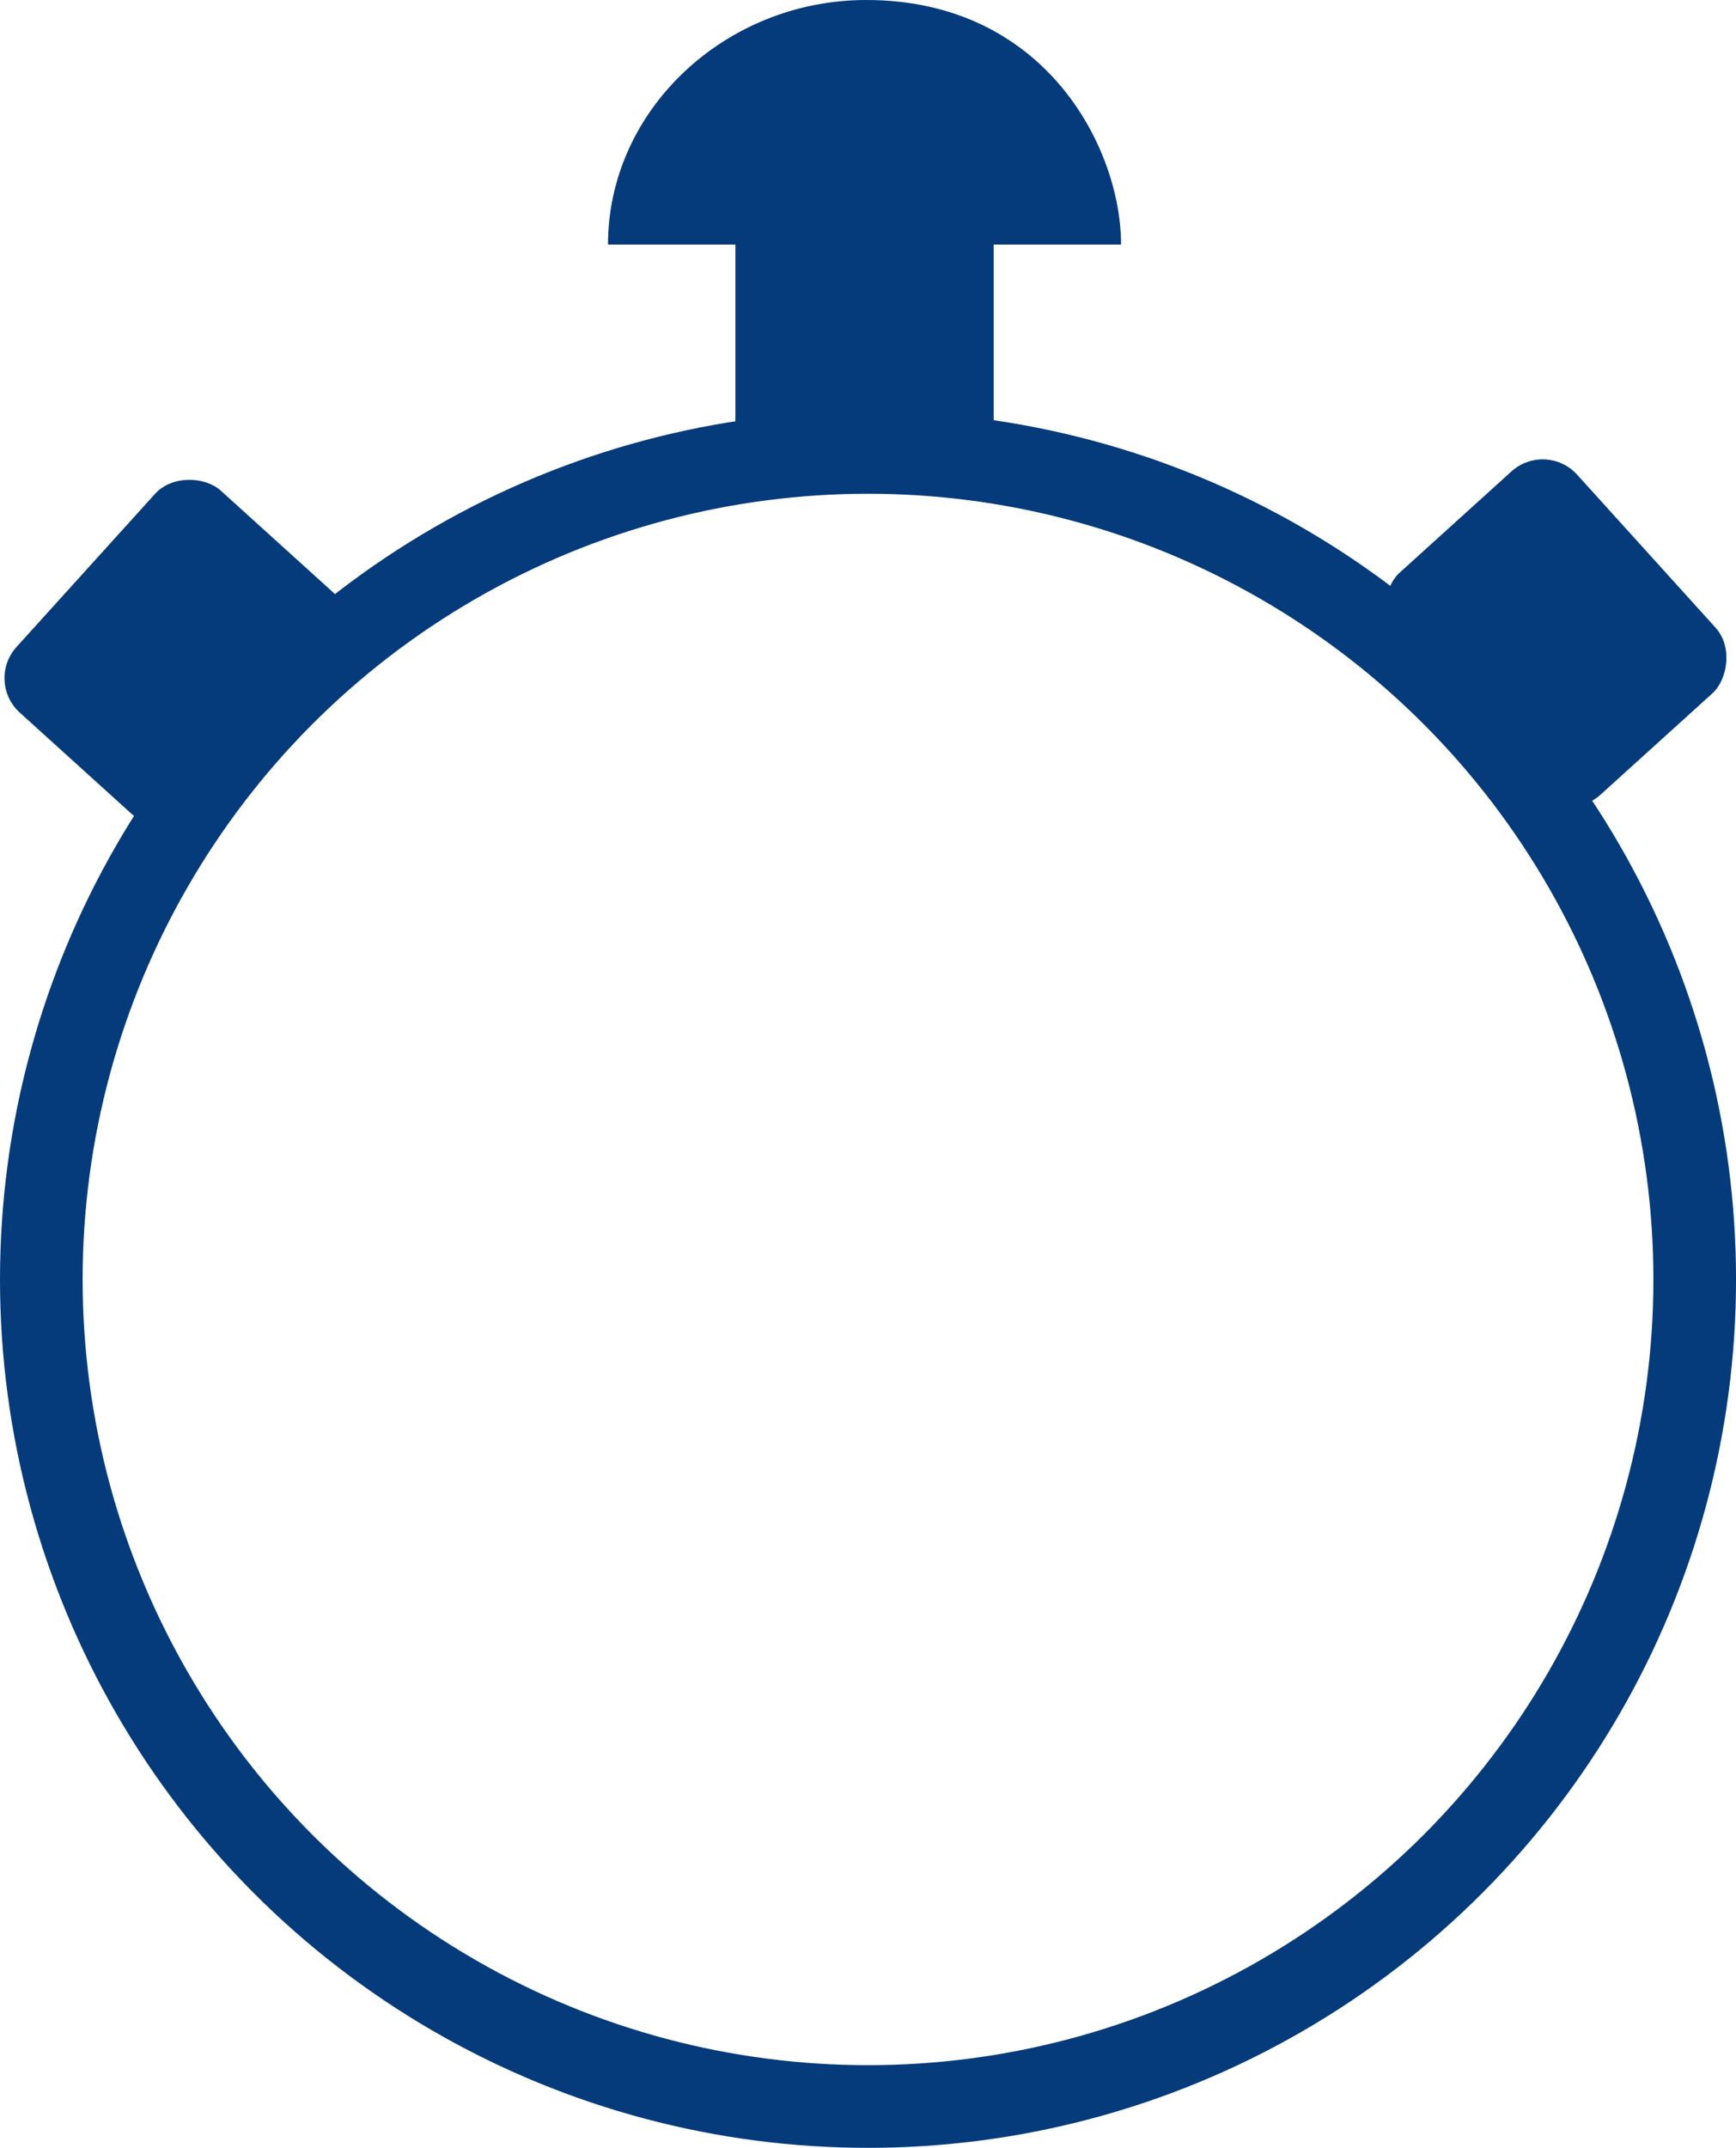 <svg id="Layer_1" data-name="Layer 1" xmlns="http://www.w3.org/2000/svg" viewBox="0 0 504.15 623.48"><defs><style>.cls-1{fill:none;stroke:#053b7b;stroke-miterlimit:10;stroke-width:24px;}.cls-2{fill:#053b7b;}</style></defs><title>OuterTimer</title><circle class="cls-1" cx="252.08" cy="371.41" r="240.08"/><path class="cls-2" d="M340.75,78.33c0-28-22-71-74-71-41,0-75,32-75,71h37v57h75v-57Z" transform="translate(-15.18 -7.33)"/><rect class="cls-2" x="423.6" y="155.67" width="86.93" height="70.83" rx="13.5" ry="13.5" transform="translate(623.63 658.28) rotate(-132.15)"/><rect class="cls-2" x="22.88" y="161.24" width="86.95" height="70.85" rx="13.5" ry="13.5" transform="translate(-139.16 106.57) rotate(-47.85)"/></svg>